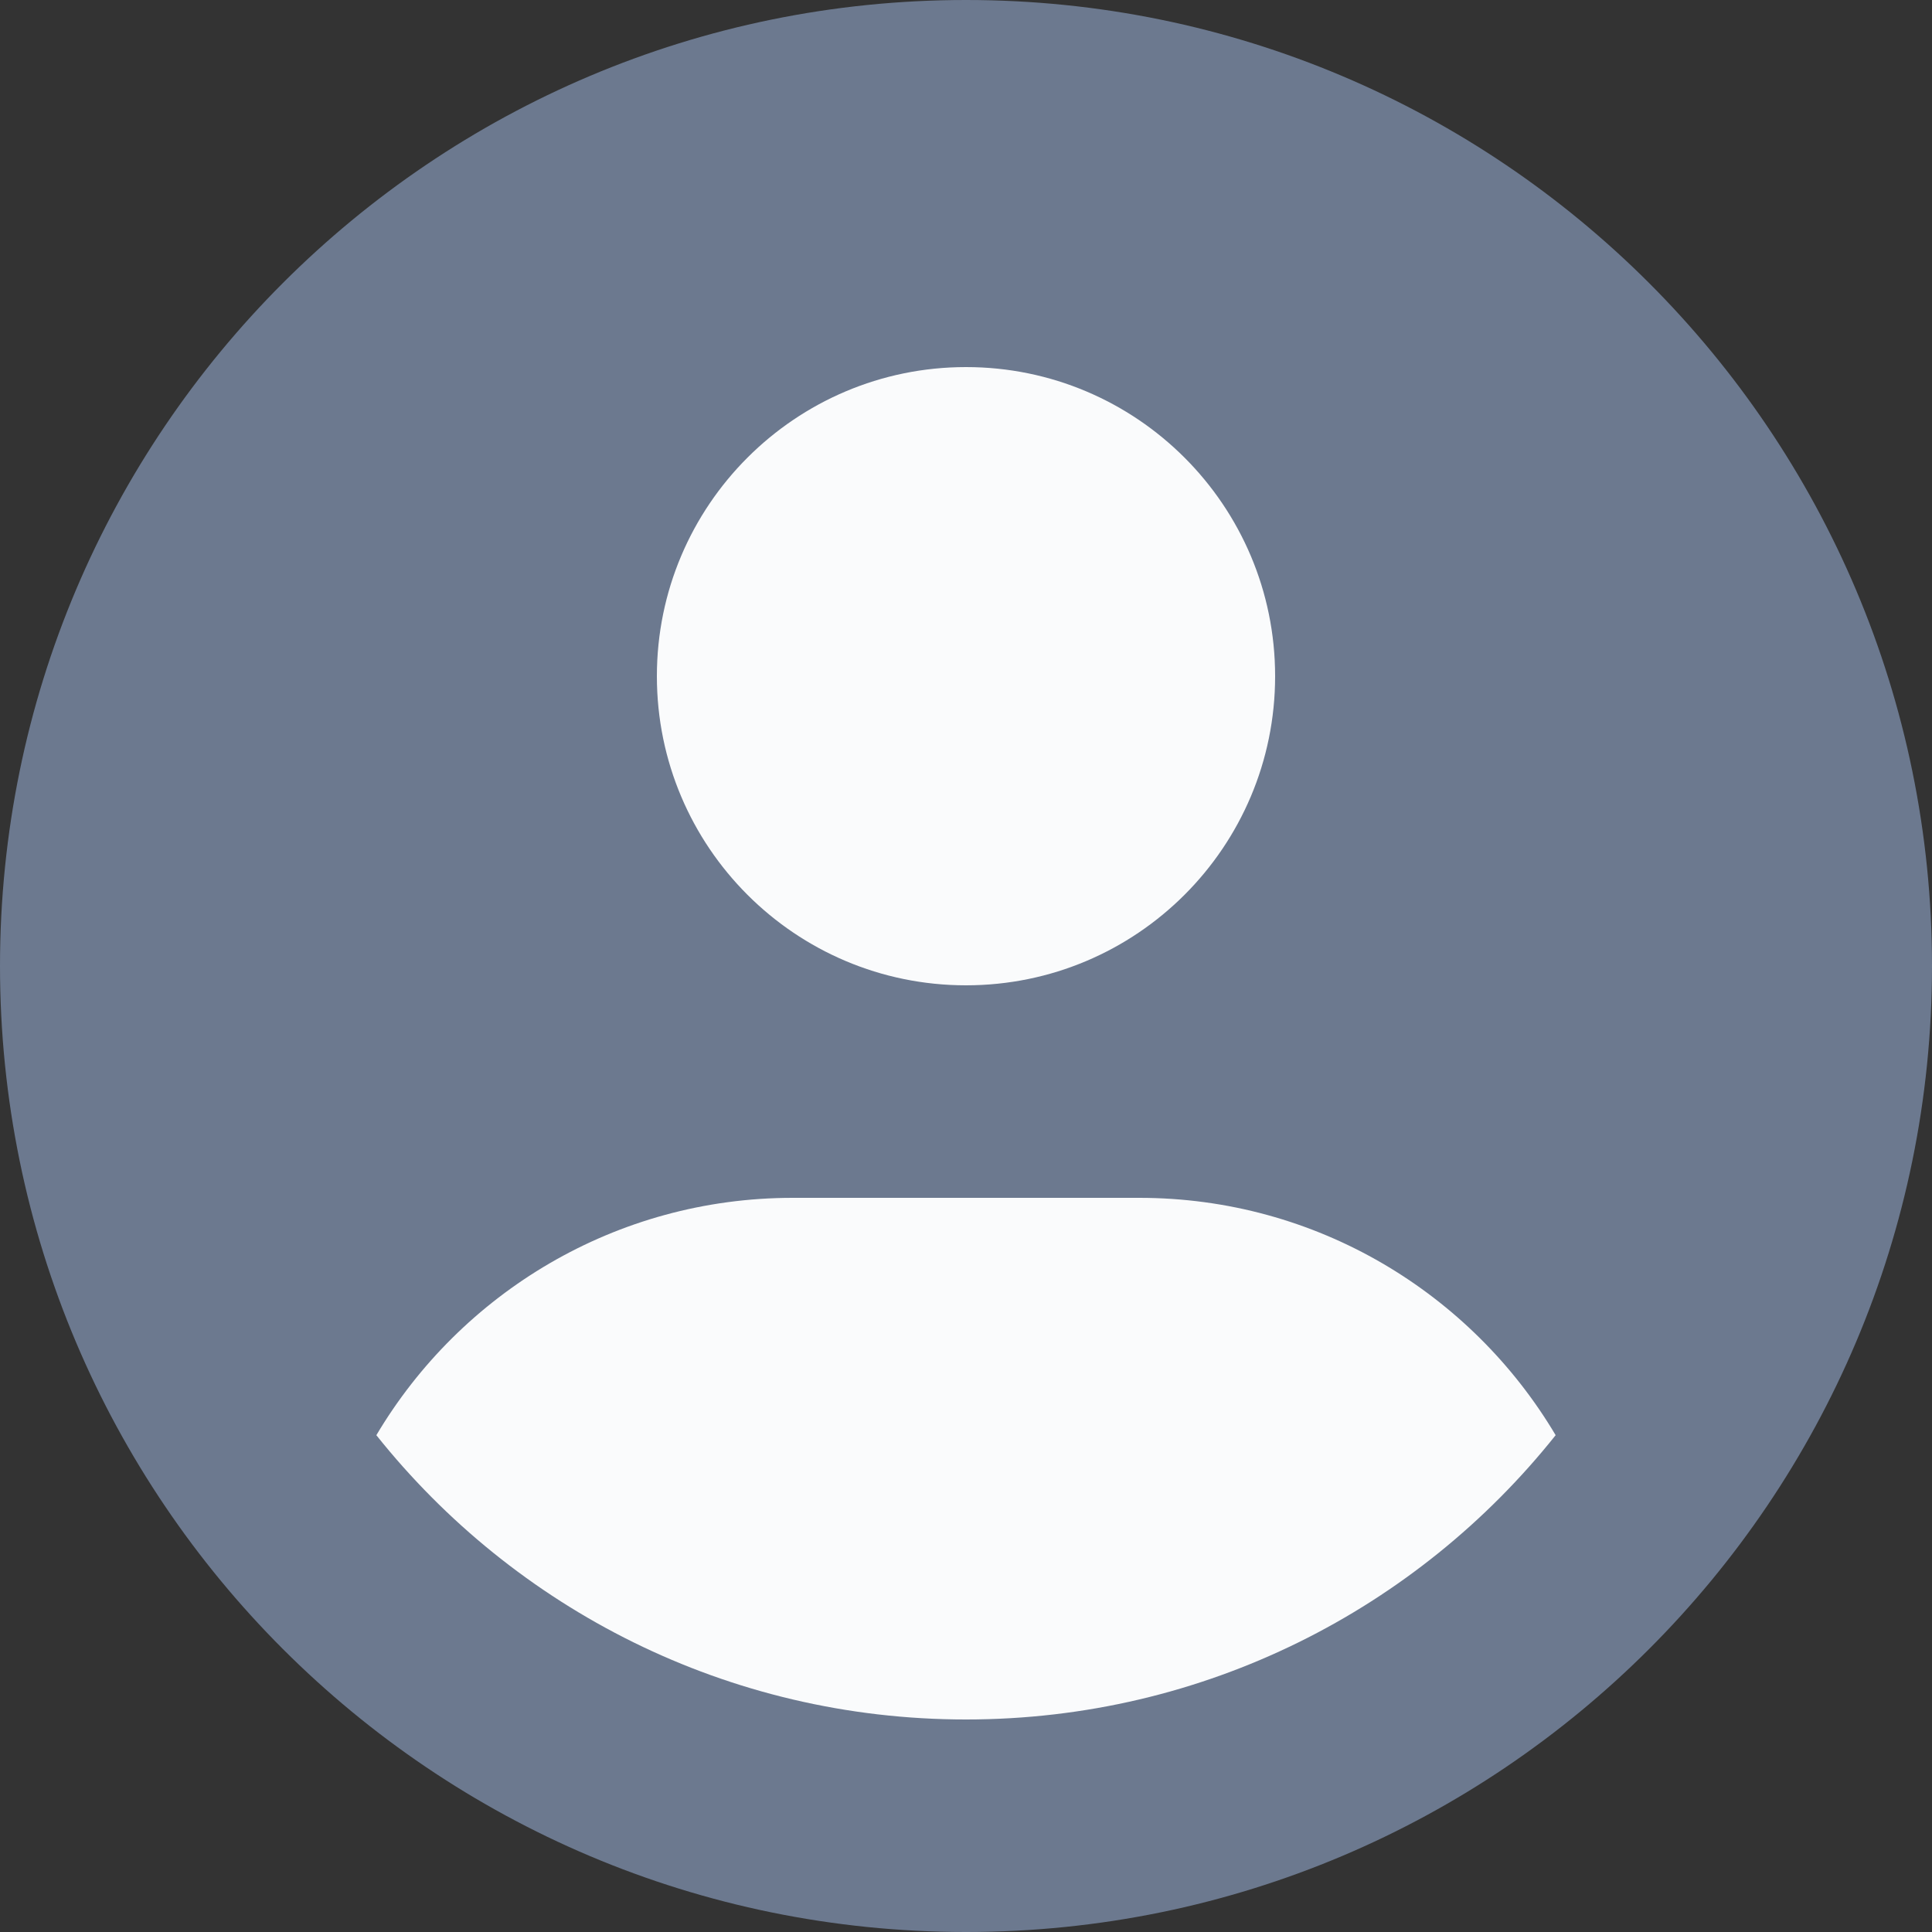 <?xml version="1.0" encoding="UTF-8"?>
<svg width="20px" height="20px" viewBox="0 0 20 20" version="1.1" xmlns="http://www.w3.org/2000/svg" xmlns:xlink="http://www.w3.org/1999/xlink">
    <rect x="0" y="0" width="20" height="20" fill="#333333" stroke="none"/>
    <!-- Builder: Sketch 46.2 (44496) - http://www.bohemiancoding.com/sketch -->
    <title>Defualt avatar</title>
    <desc>Created with Sketch.</desc>
    <defs>
        <path d="M3.896,14.857 C5.325,16.65 7.528,17.8 10,17.8 C12.471,17.8 14.675,16.651 16.104,14.857 C15.232,13.388 13.628,12.4 11.794,12.4 L8.206,12.4 C6.374,12.4 4.769,13.386 3.896,14.857 Z" id="path-1"></path>
    </defs>
    <g id="Navigation" stroke="none" stroke-width="1" fill="none" fill-rule="evenodd">
        <g id="WAC-Desktop-menu---products" transform="translate(-942, -121)">
            <g id="Defualt-avatar" transform="translate(942, 121)">
                <path d="M0,10 C0,15.523 4.477,20 10,20 C15.522,20 20,15.523 20,10 C20,4.478 15.522,0 10,0 C4.477,0 0,4.478 0,10 Z" id="Fill-1" fill="#6C798F"></path>
                <path d="M10,3.8 C11.767,3.8 13.2,5.234 13.2,7 C13.2,8.767 11.767,10.2 10,10.2 C8.233,10.2 6.8,8.767 6.8,7 C6.8,5.234 8.233,3.8 10,3.8 L10,3.8 Z" id="Path" fill="#FAFBFC"></path>
                <mask id="mask-2" fill="white">
                    <use xlink:href="#path-1"></use>
                </mask>
                <use id="Combined-Shape" fill="#FAFBFC" xlink:href="#path-1"></use>
            </g>
        </g>
    </g>
</svg>